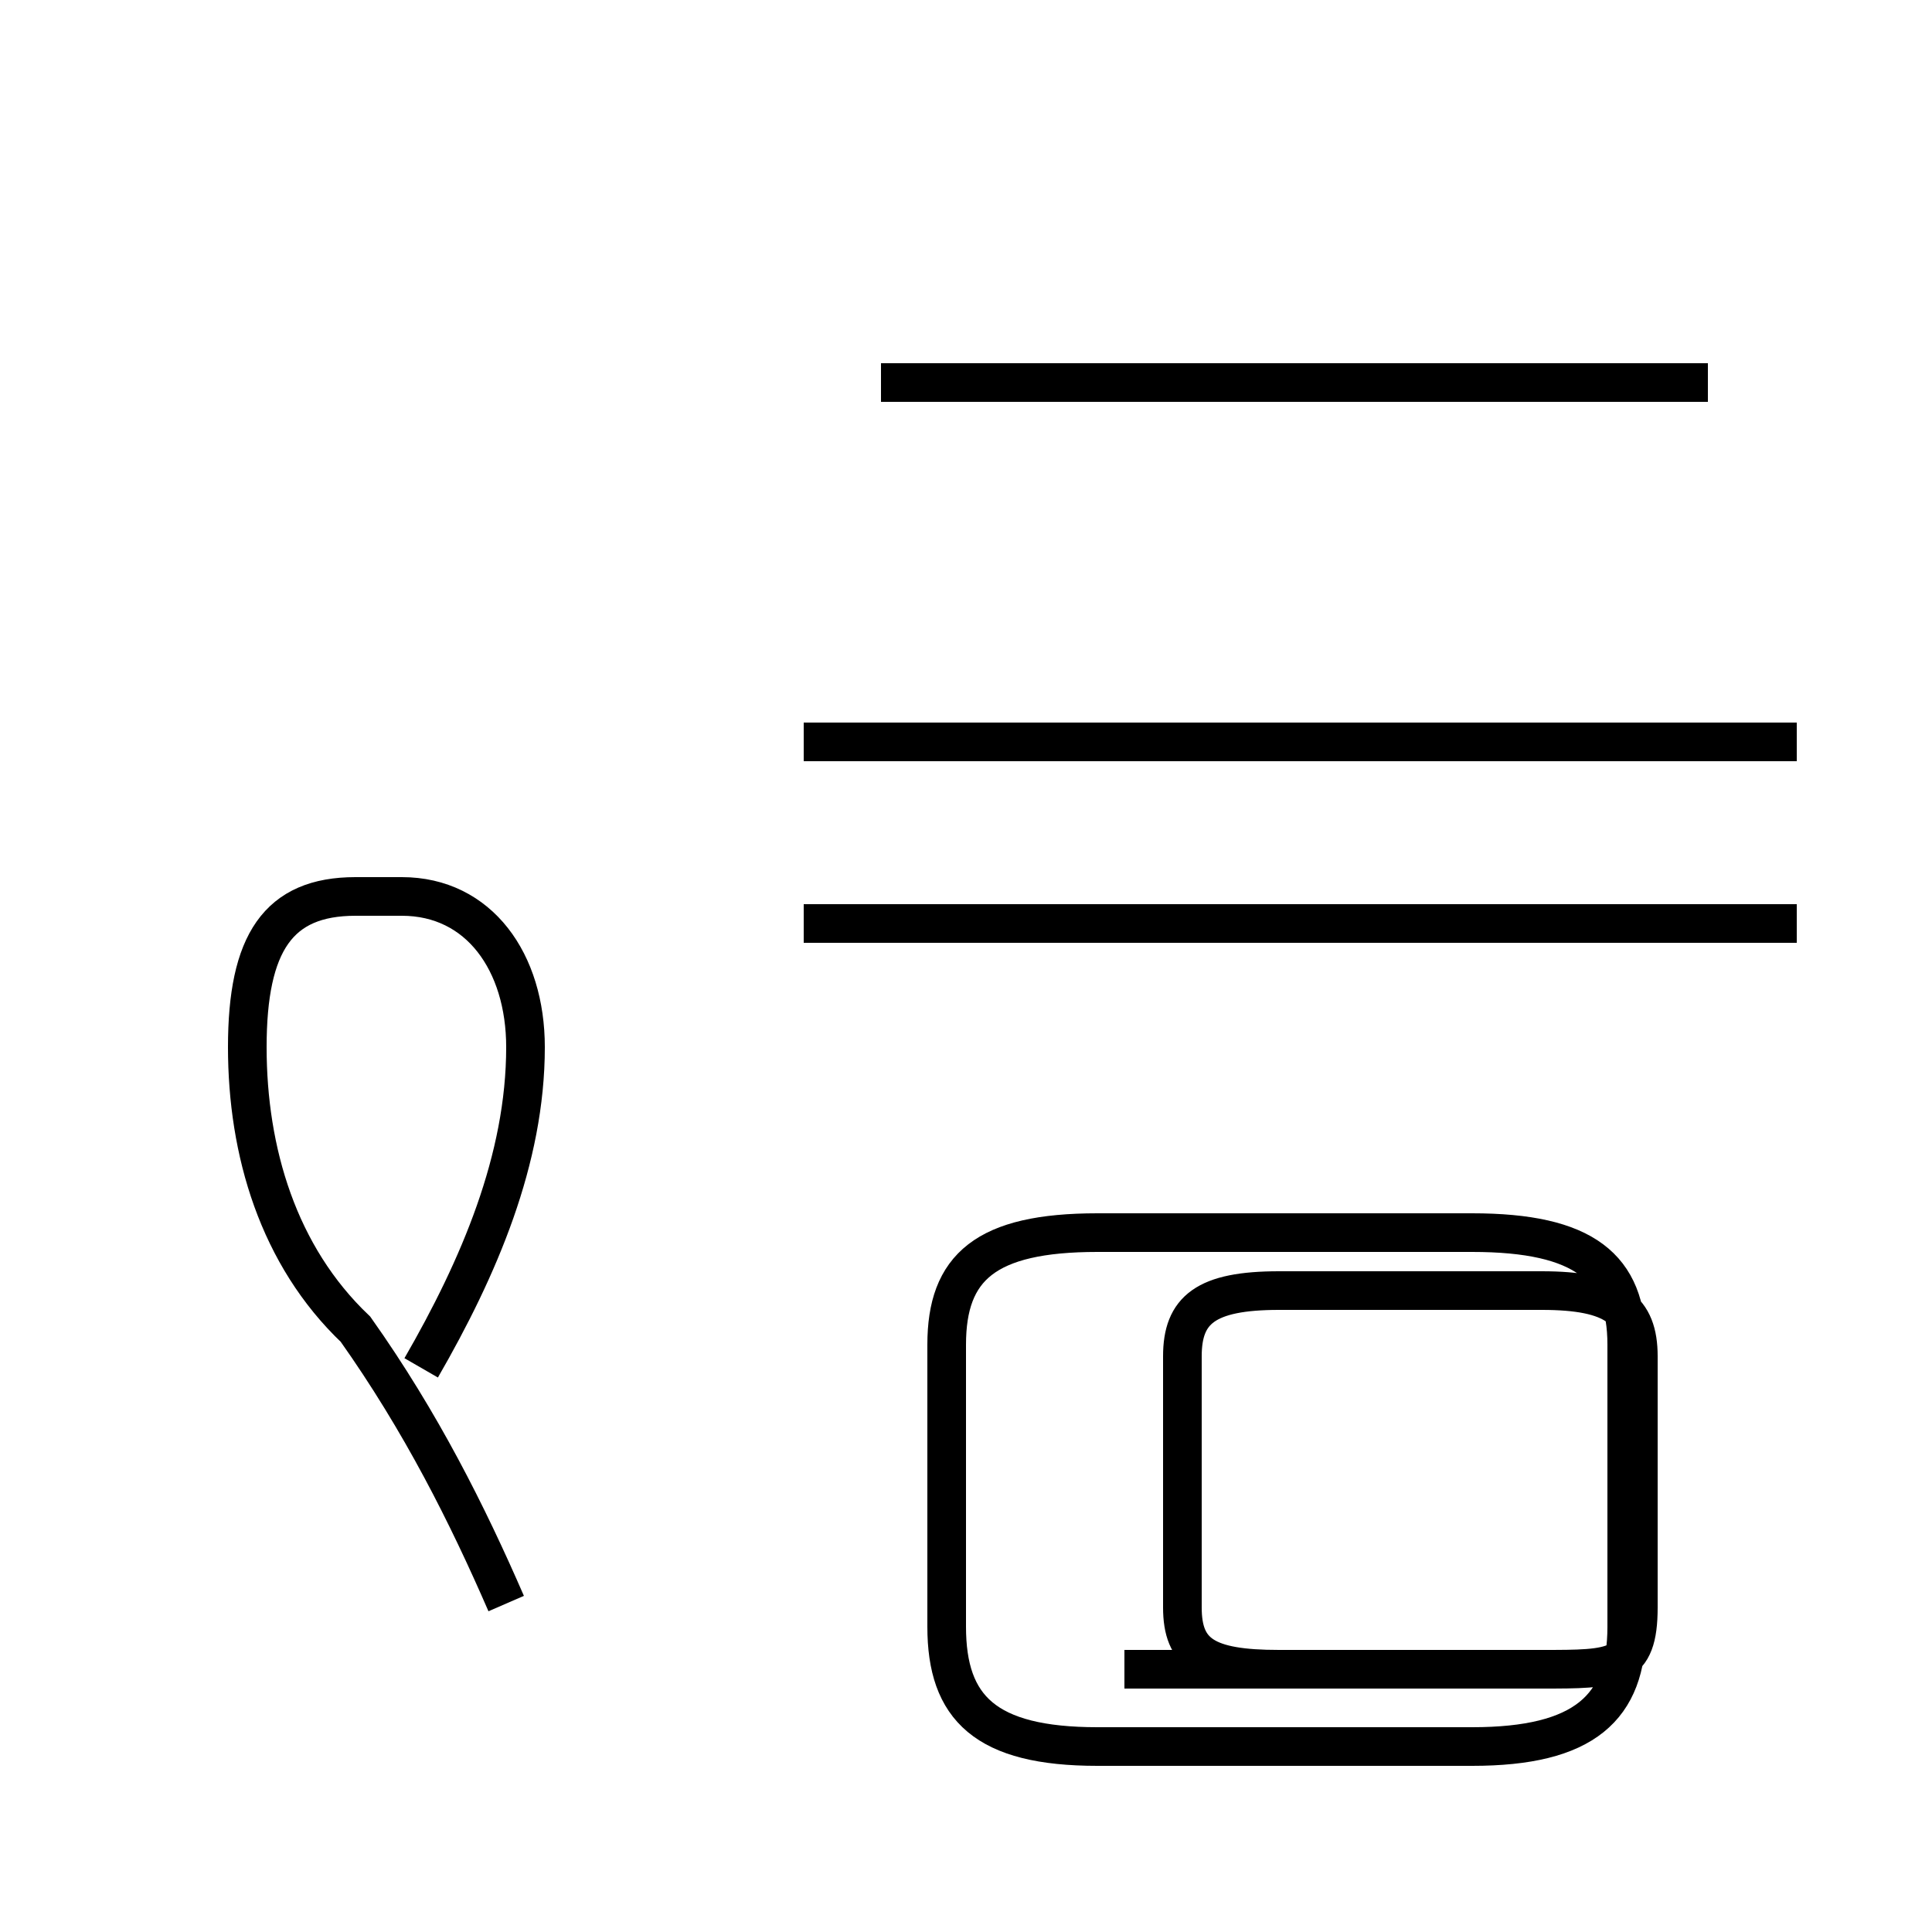 <?xml version='1.0' encoding='utf8'?>
<svg viewBox="0.0 -44.0 50.0 50.0" version="1.1" xmlns="http://www.w3.org/2000/svg">
<rect x="0.0" y="-44.0" width="50.0" height="50.0" fill="#808080" stroke="none"/>
<rect x="-1000" y="-1000" width="2000" height="2000" stroke="white" fill="white"/>
<g style="fill:none; stroke:#000000;  stroke-width:1">
<path d="M 28.4 -1.2 L 38.1 -1.2 C 41.0 -1.2 42.1 -0.2 42.1 1.9 L 42.1 9.2 C 42.1 11.2 41.0 12.1 38.1 12.1 L 28.4 12.1 C 25.5 12.1 24.5 11.2 24.5 9.2 L 24.5 1.9 C 24.5 -0.2 25.5 -1.2 28.4 -1.2 Z M 29.1 0.8 L 33.1 0.8 C 31.2 0.8 30.6 1.2 30.6 2.4 L 30.6 8.9 C 30.6 10.1 31.2 10.6 33.1 10.6 L 39.9 10.6 C 41.8 10.6 42.4 10.1 42.4 8.9 L 42.4 2.4 C 42.4 0.8 41.8 0.8 39.9 0.8 Z M 46.5 20.1 L 20.8 20.1 M 44.2 34.1 L 22.8 34.1 M 46.5 24.8 L 20.8 24.8 M 10.9 8.6 C 12.4 11.2 13.6 14.0 13.6 16.9 C 13.6 19.1 12.4 20.8 10.4 20.8 L 9.2 20.8 C 7.2 20.8 6.4 19.6 6.4 16.9 C 6.4 14.2 7.2 11.5 9.2 9.6 C 10.9 7.2 12.1 4.8 13.1 2.5 " transform="scale(1, -1)" />
</g>
</svg>
